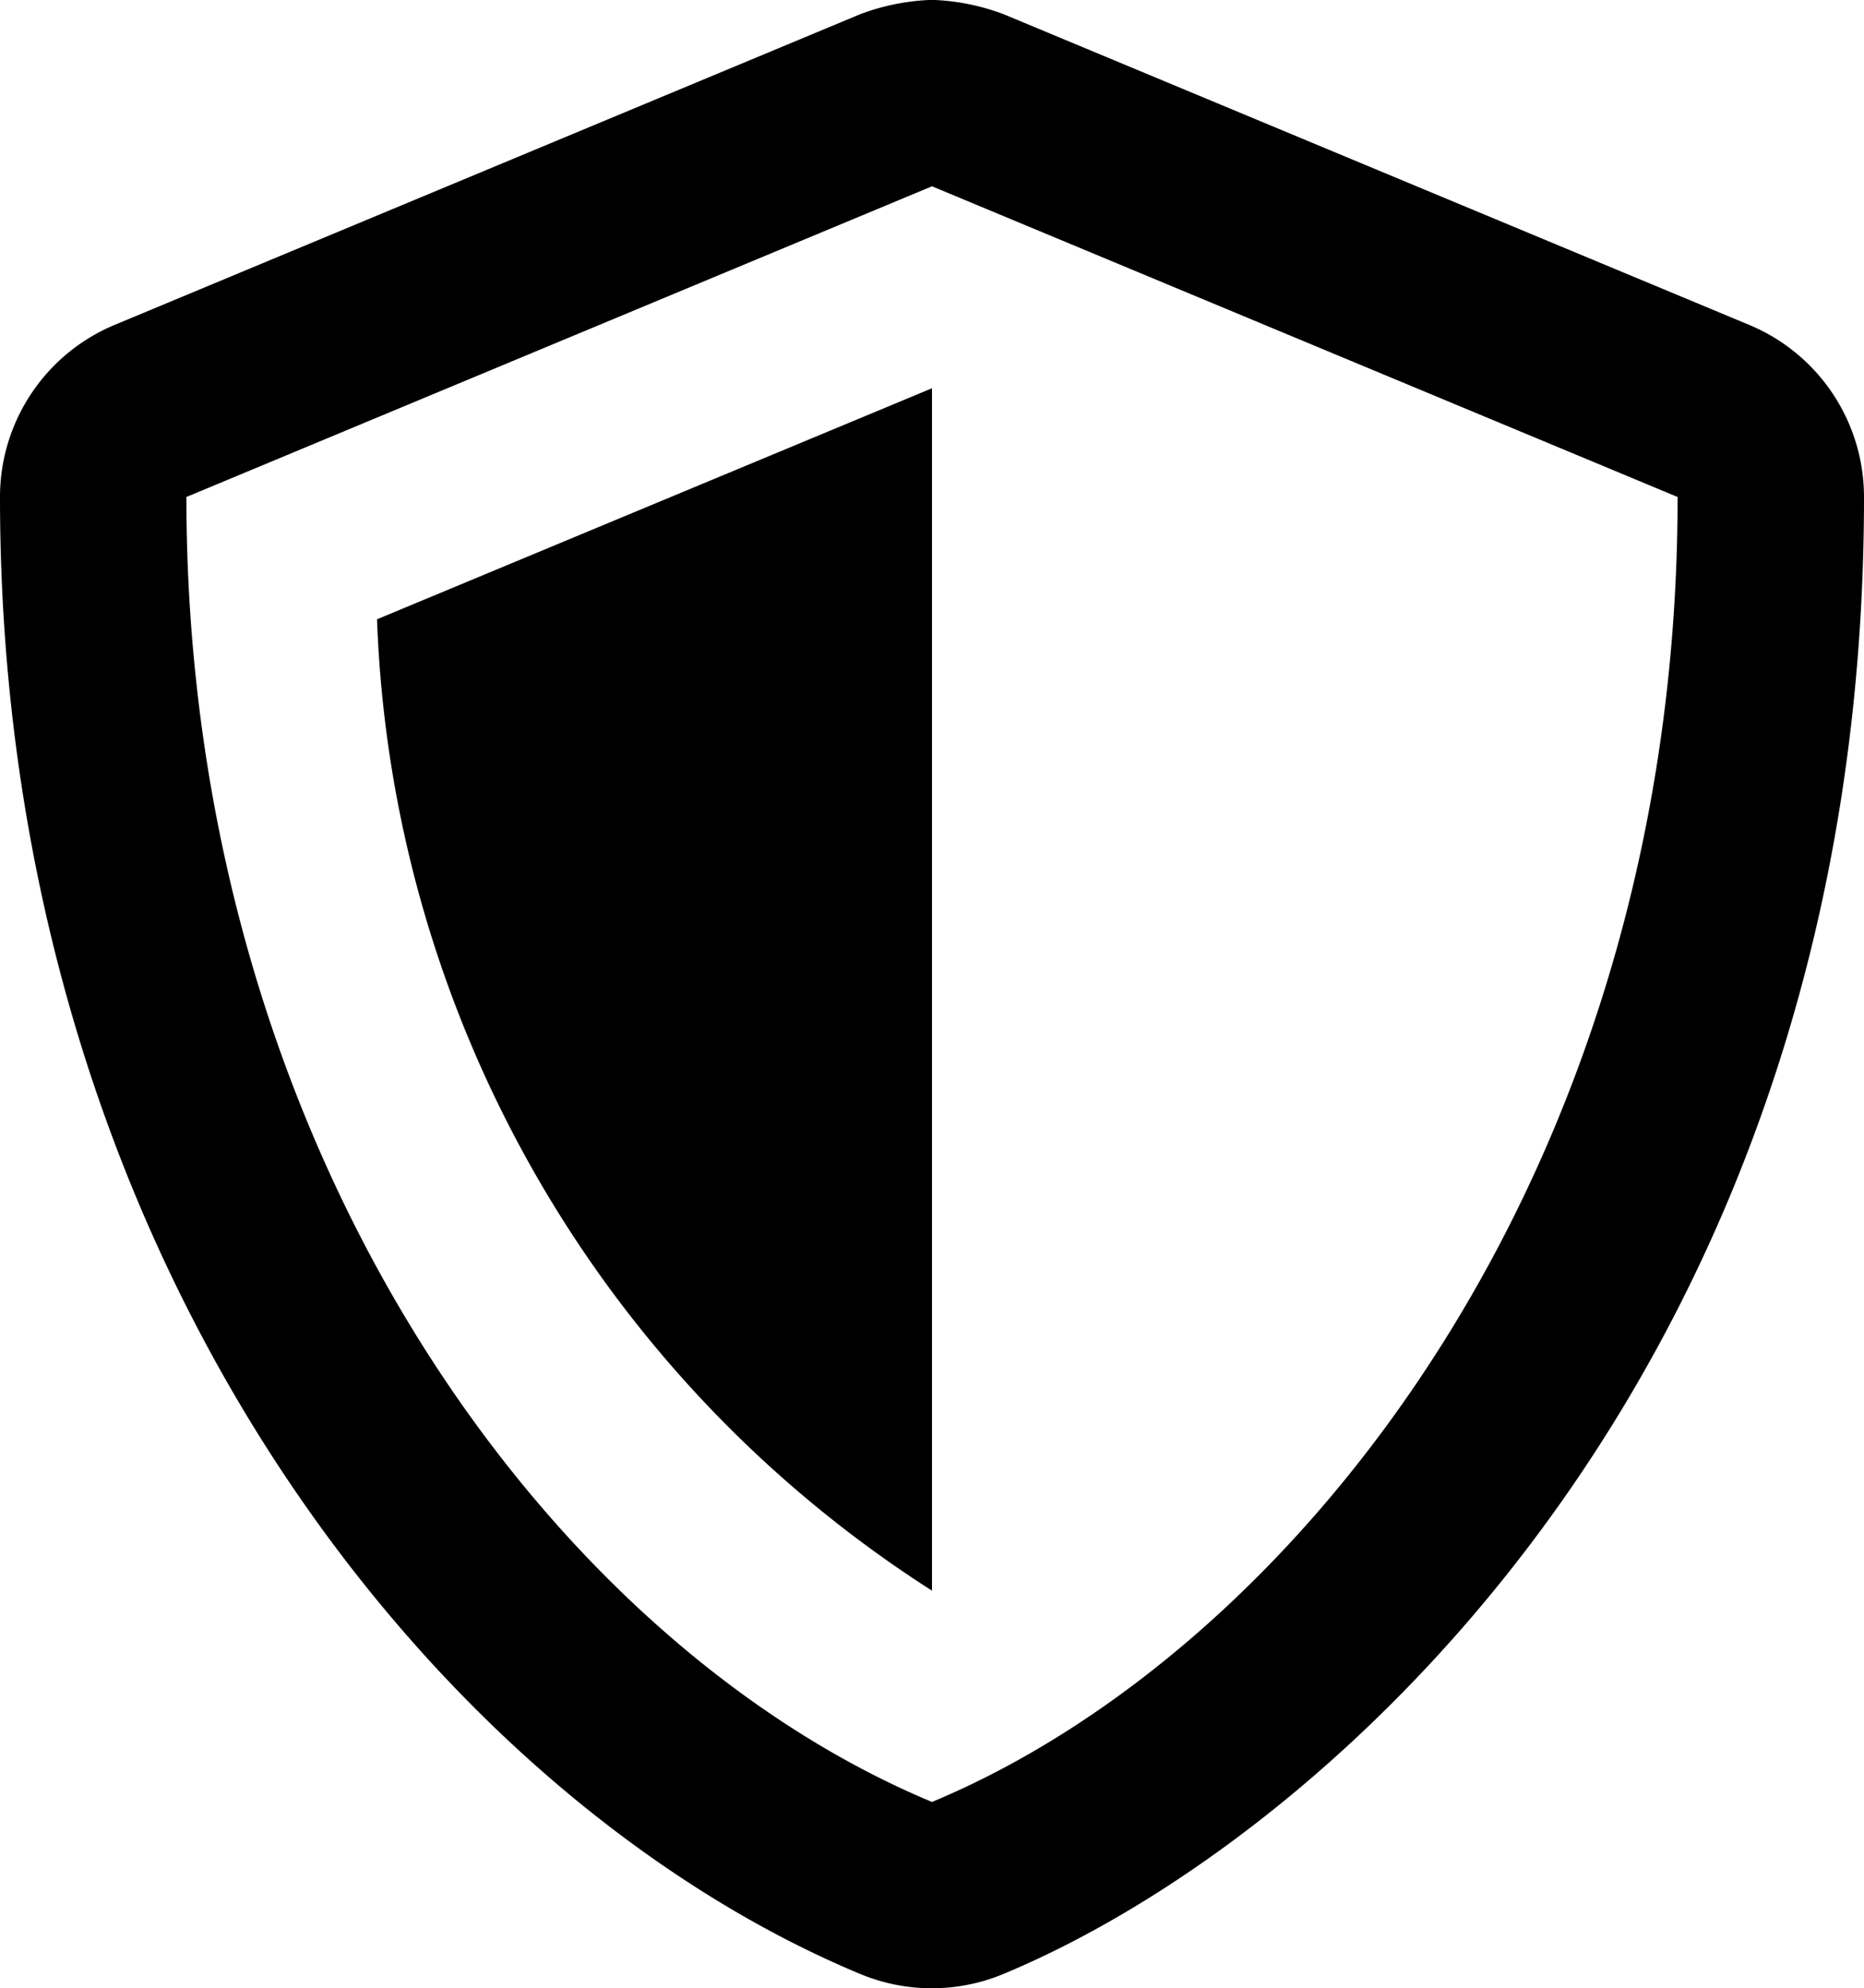 <svg xmlns="http://www.w3.org/2000/svg" viewBox="0 0 15 15.998">
  <path id="icon_mybadges" fill="currentcolor" d="M0-1.2v-9.675L-4.466-9.016A9.687,9.687,0,0,0,0-1.2ZM6.578-11.384l-6-2.5A1.794,1.794,0,0,0,0-14a1.794,1.794,0,0,0-.577.115l-6,2.5A1.5,1.5,0,0,0-7.5-10C-7.5-3.8-3.922.491-.578,1.884a1.5,1.5,0,0,0,1.153,0C3.253.769,7.5-3.084,7.5-10A1.5,1.5,0,0,0,6.578-11.384ZM0,.5C-3.047-.769-6-4.709-6-10l6-2.5L6-10C6-4.569,2.925-.719,0,.5Z" transform="translate(7.5 13.999)"/>
</svg>
